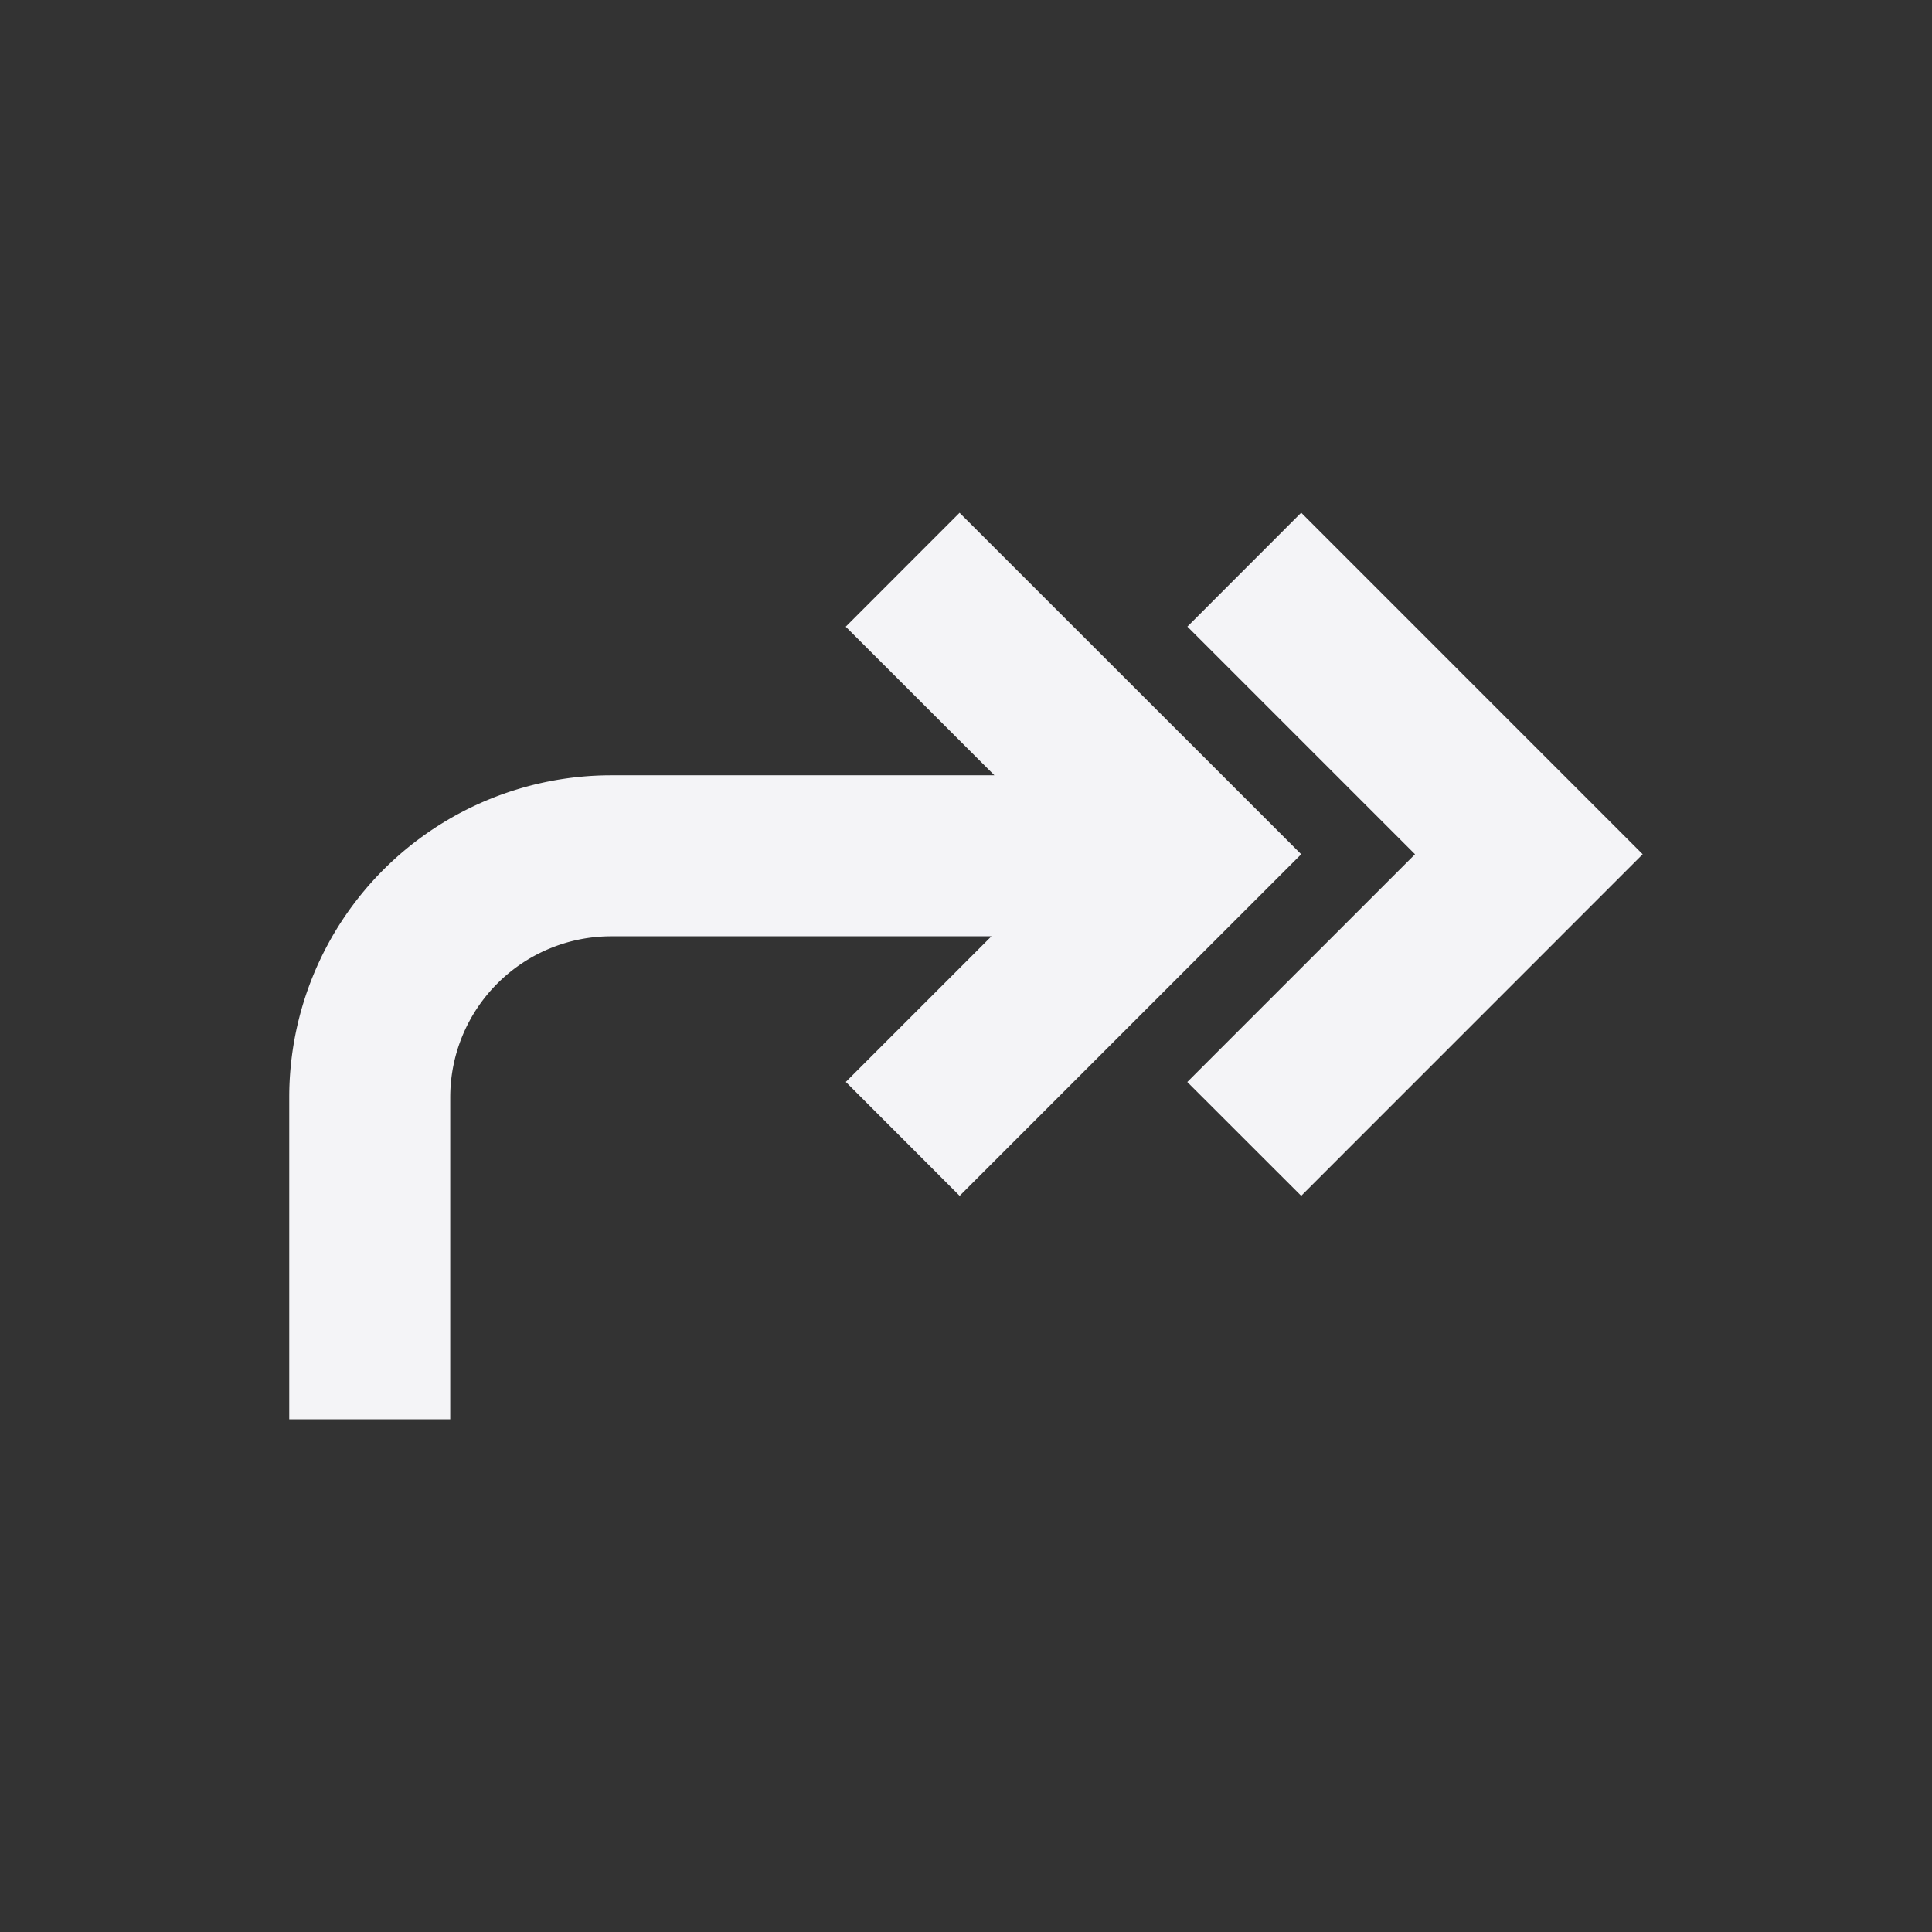 <svg fill="none" height="24" width="24" xmlns="http://www.w3.org/2000/svg">
    <rect width="100%" height="100%" fill="#333333" stroke="none"/>
    <g fill="#f4f4f7">
        <path d="m14.75 7.784 1.414-1.415 4.242 4.243-4.242 4.243-1.415-1.414 2.829-2.829z"/>
        <path d="m10.507 13.44 1.414 1.415 4.243-4.243L11.92 6.37l-1.414 1.415 1.847 1.846h-4.76a4 4 0 0 0-4 4v4h2v-4a2 2 0 0 1 2-2h4.723z"/>
    </g>
</svg>
